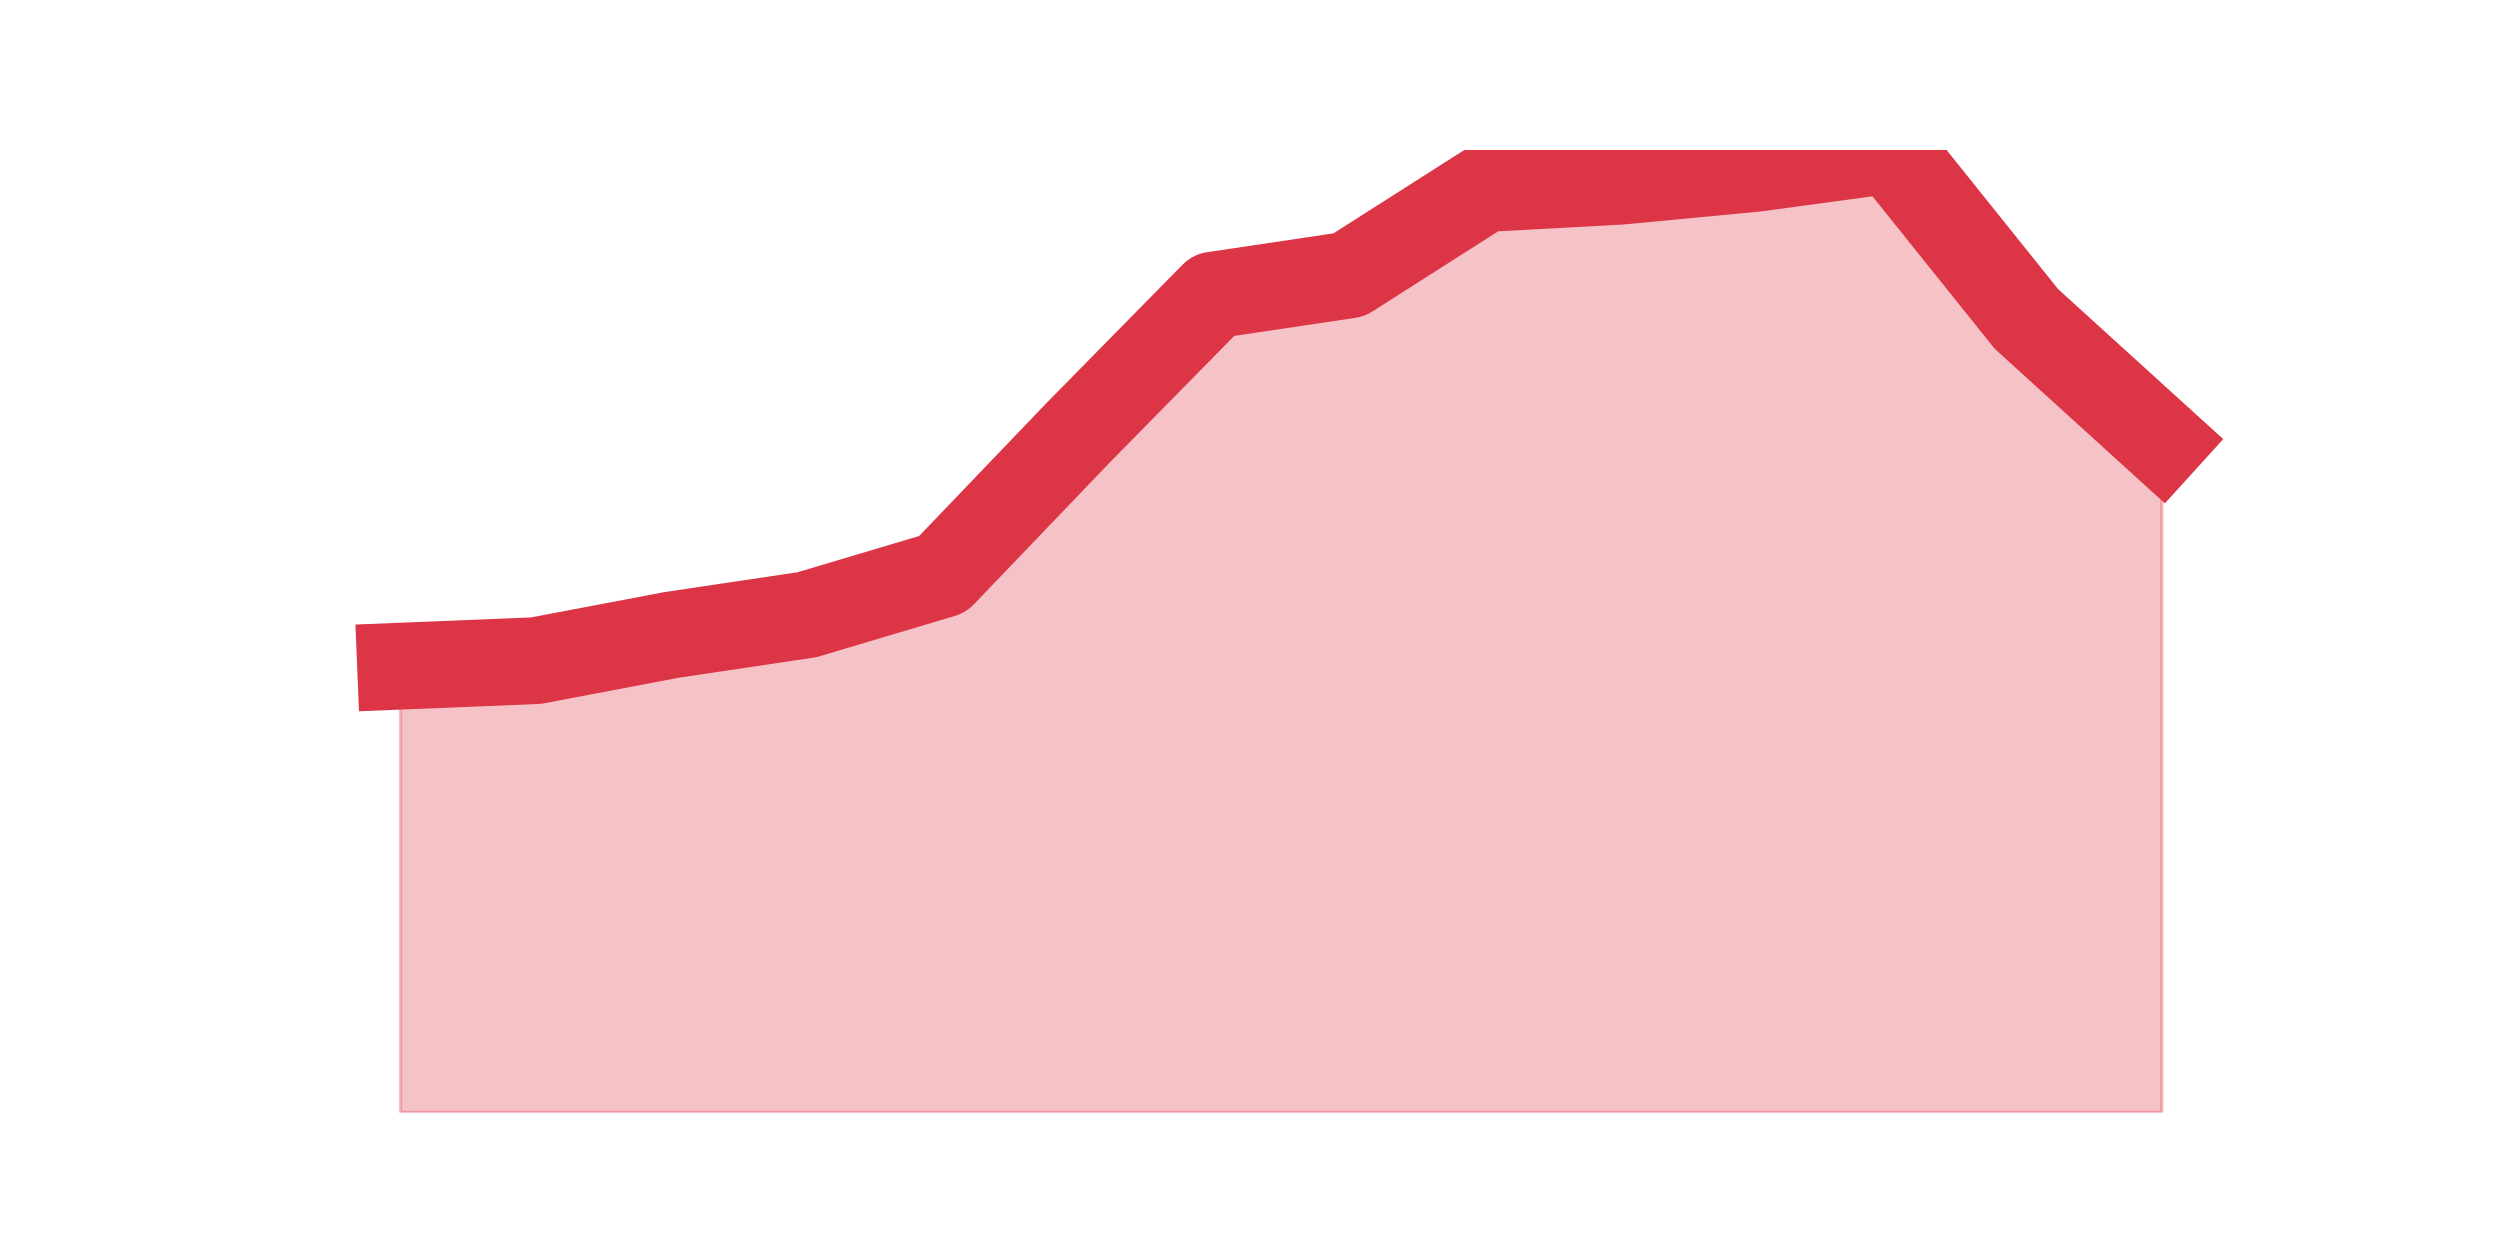 <?xml version="1.0" encoding="utf-8" standalone="no"?>
<!DOCTYPE svg PUBLIC "-//W3C//DTD SVG 1.1//EN"
  "http://www.w3.org/Graphics/SVG/1.1/DTD/svg11.dtd">
<!-- Created with matplotlib (https://matplotlib.org/) -->
<svg height="360pt" version="1.1" viewBox="0 0 720 360" width="720pt" xmlns="http://www.w3.org/2000/svg" xmlns:xlink="http://www.w3.org/1999/xlink">
 <defs>
  <style type="text/css">*{stroke-linecap:butt;stroke-linejoin:round;}</style>
 </defs>
 <g id="figure_1">
  <g id="patch_1">
   <path d="M 0 360 
L 720 360 
L 720 0 
L 0 0 
z
" style="fill:none;"/>
  </g>
  <g id="axes_1">
   <g id="matplotlib.axis_1"/>
   <g id="matplotlib.axis_2"/>
   <g id="PolyCollection_1">
    <defs>
     <path d="M 115.364 -168.149 
L 115.364 -39.6 
L 154.385 -39.6 
L 193.406 -39.6 
L 232.427 -39.6 
L 271.448 -39.6 
L 310.469 -39.6 
L 349.49 -39.6 
L 388.51 -39.6 
L 427.531 -39.6 
L 466.552 -39.6 
L 505.573 -39.6 
L 544.594 -39.6 
L 583.615 -39.6 
L 622.636 -39.6 
L 622.636 -232.688 
L 622.636 -232.688 
L 583.615 -268.131 
L 544.594 -316.8 
L 505.573 -311.51 
L 466.552 -307.807 
L 427.531 -305.691 
L 388.51 -280.827 
L 349.49 -275.008 
L 310.469 -235.333 
L 271.448 -194.599 
L 232.427 -182.961 
L 193.406 -177.142 
L 154.385 -169.736 
L 115.364 -168.149 
z
" id="m1dec3e9daa" style="stroke:#dc3545;stroke-opacity:0.3;"/>
    </defs>
    <g clip-path="url(#p570d11d7cd)">
     <use style="fill:#dc3545;fill-opacity:0.3;stroke:#dc3545;stroke-opacity:0.3;" x="0" xlink:href="#m1dec3e9daa" y="360"/>
    </g>
   </g>
   <g id="line2d_1">
    <path clip-path="url(#p570d11d7cd)" d="M 115.364 191.851 
L 154.385 190.264 
L 193.406 182.858 
L 232.427 177.039 
L 271.448 165.401 
L 310.469 124.667 
L 349.49 84.992 
L 388.51 79.173 
L 427.531 54.309 
L 466.552 52.193 
L 505.573 48.49 
L 544.594 43.2 
L 583.615 91.869 
L 622.636 127.312 
" style="fill:none;stroke:#dc3545;stroke-linecap:square;stroke-width:25;"/>
   </g>
  </g>
 </g>
 <defs>
  <clipPath id="p570d11d7cd">
   <rect height="277.2" width="558" x="90" y="43.2"/>
  </clipPath>
 </defs>
</svg>
